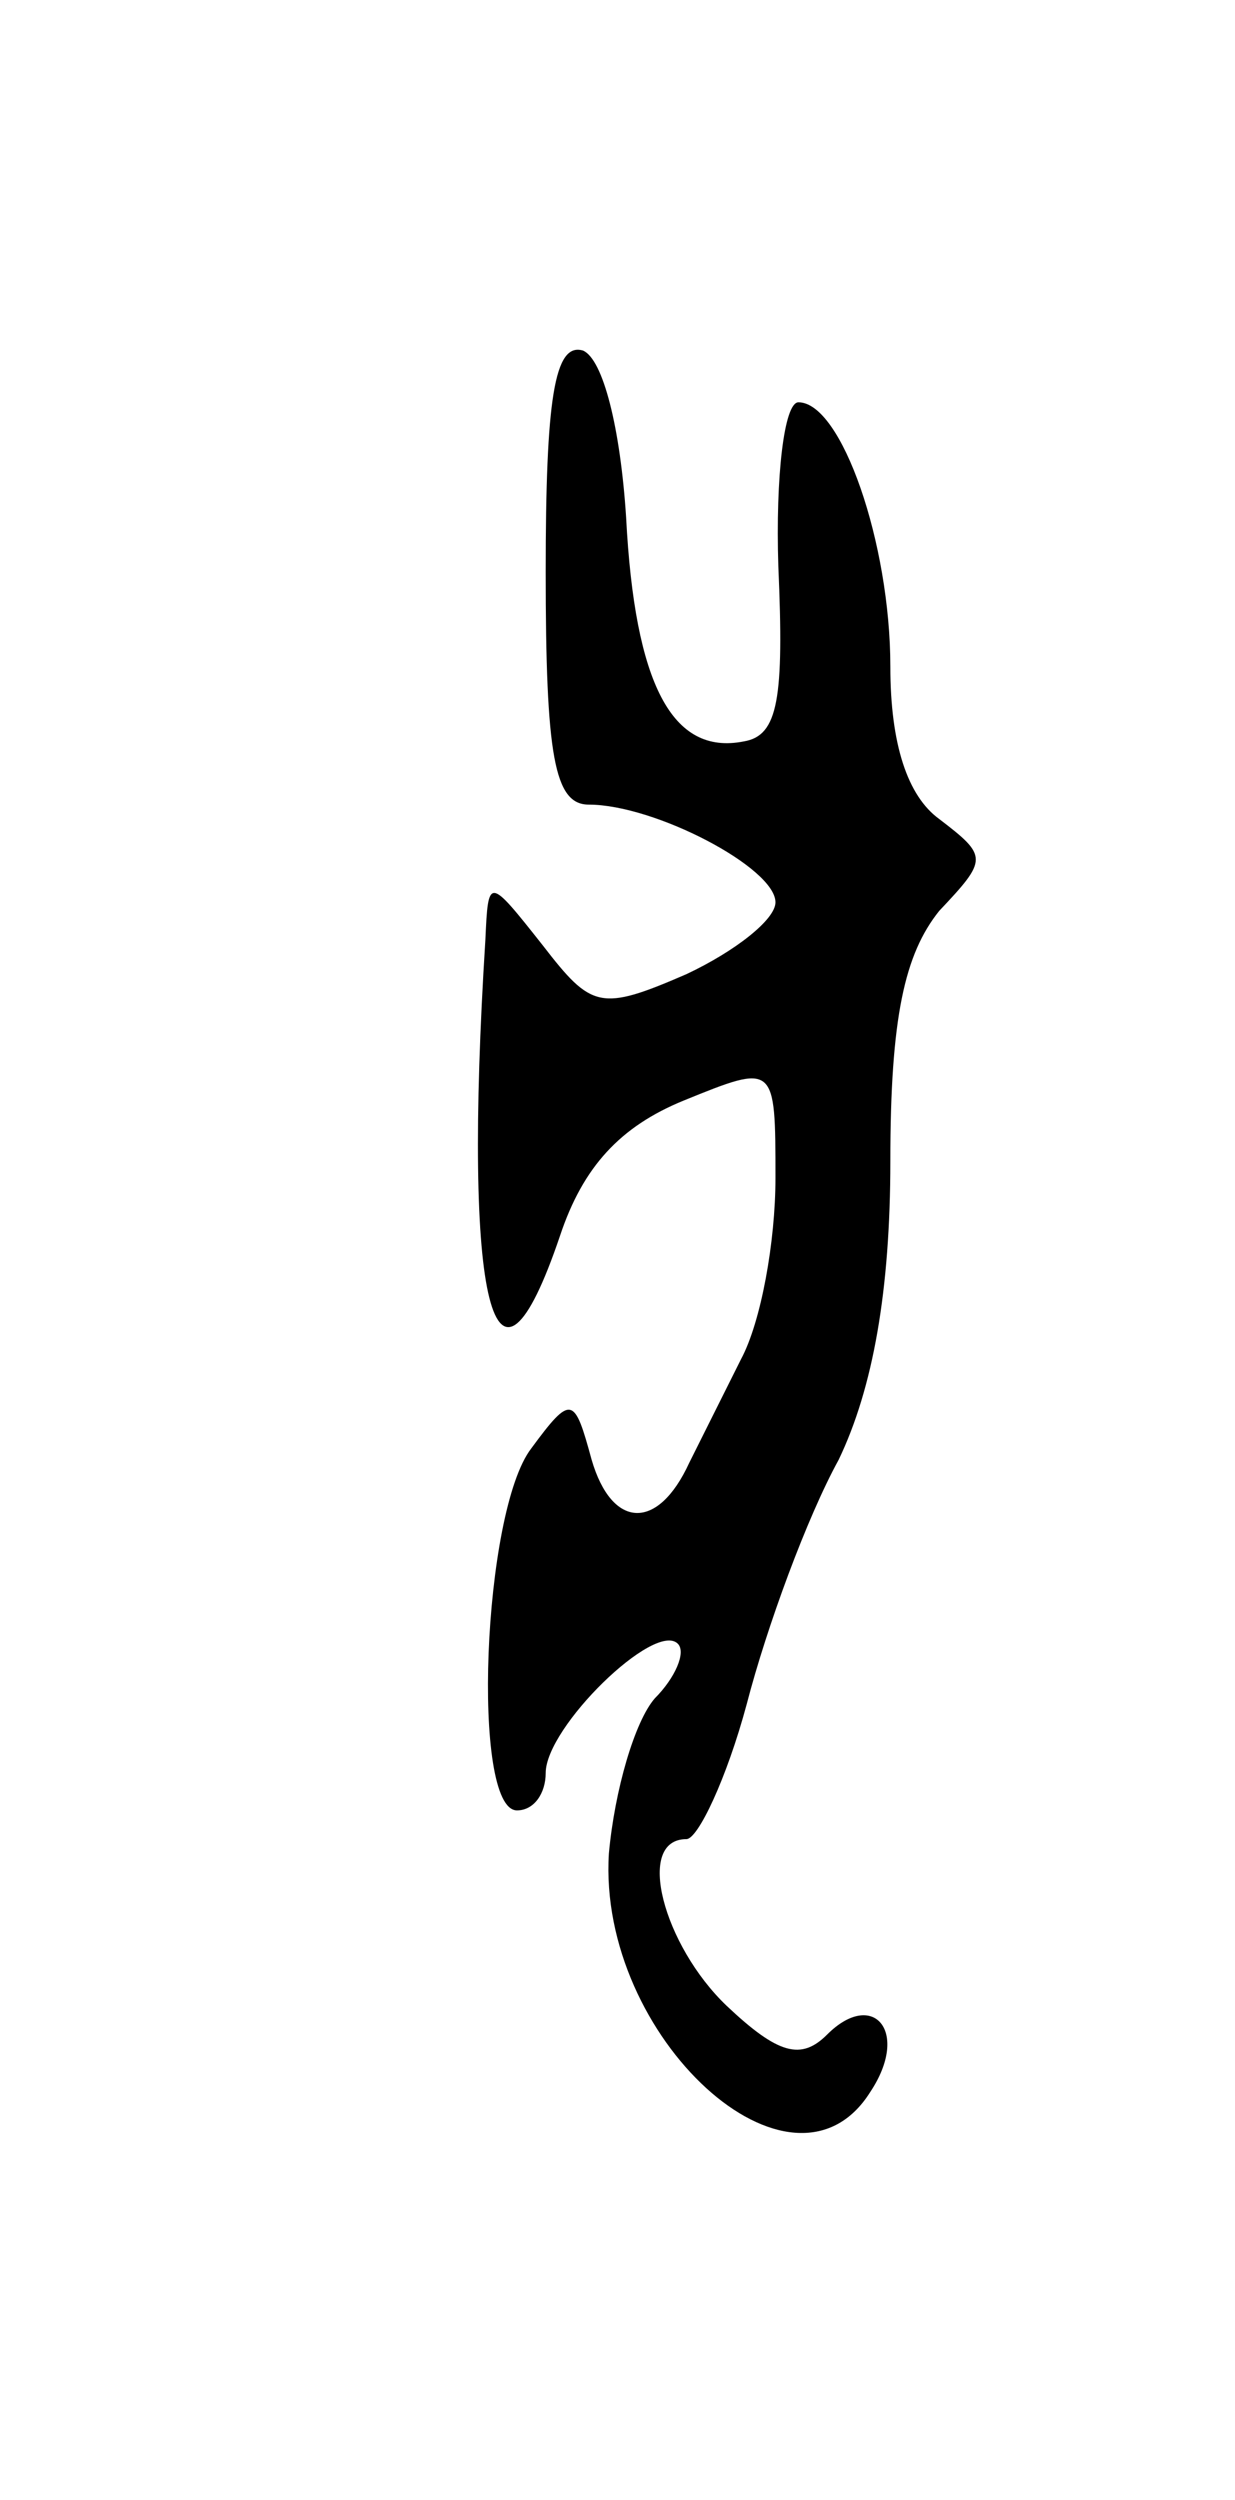 <svg version="1.0" xmlns="http://www.w3.org/2000/svg"
 width="43pt" height="87pt" viewBox="0 0 43 87"
 preserveAspectRatio="xMidYMid meet">
<g transform="translate(0,87) scale(0.1,-0.1)"
fill="#000000" stroke="none">
<path d="M190 671 c0 -64 3 -81 15 -81 23 0 65 -22 65 -34 0 -6 -14 -17 -31
-25 -30 -13 -33 -12 -50 10 -19 24 -19 24 -20 2 -8 -127 3 -171 26 -103 8 24
21 38 43 47 32 13 32 13 32 -27 0 -22 -5 -50 -12 -63 -6 -12 -14 -28 -18 -36
-11 -24 -27 -23 -34 1 -6 22 -7 23 -21 4 -17 -22 -21 -126 -5 -126 6 0 10 6
10 13 0 16 38 53 46 45 3 -3 -1 -12 -8 -19 -7 -8 -14 -32 -16 -54 -4 -64 64
-126 91 -83 14 21 1 36 -15 20 -9 -9 -17 -7 -35 10 -22 21 -32 58 -14 58 4 0
14 21 21 47 7 27 21 65 32 85 12 25 18 59 18 104 0 50 5 72 17 87 17 18 17 19
0 32 -11 8 -17 26 -17 53 0 43 -17 92 -32 92 -5 0 -8 -26 -7 -57 2 -46 0 -59
-12 -61 -25 -5 -38 20 -41 78 -2 31 -8 55 -15 58 -10 3 -13 -17 -13 -77z"/>
</g>
</svg>
